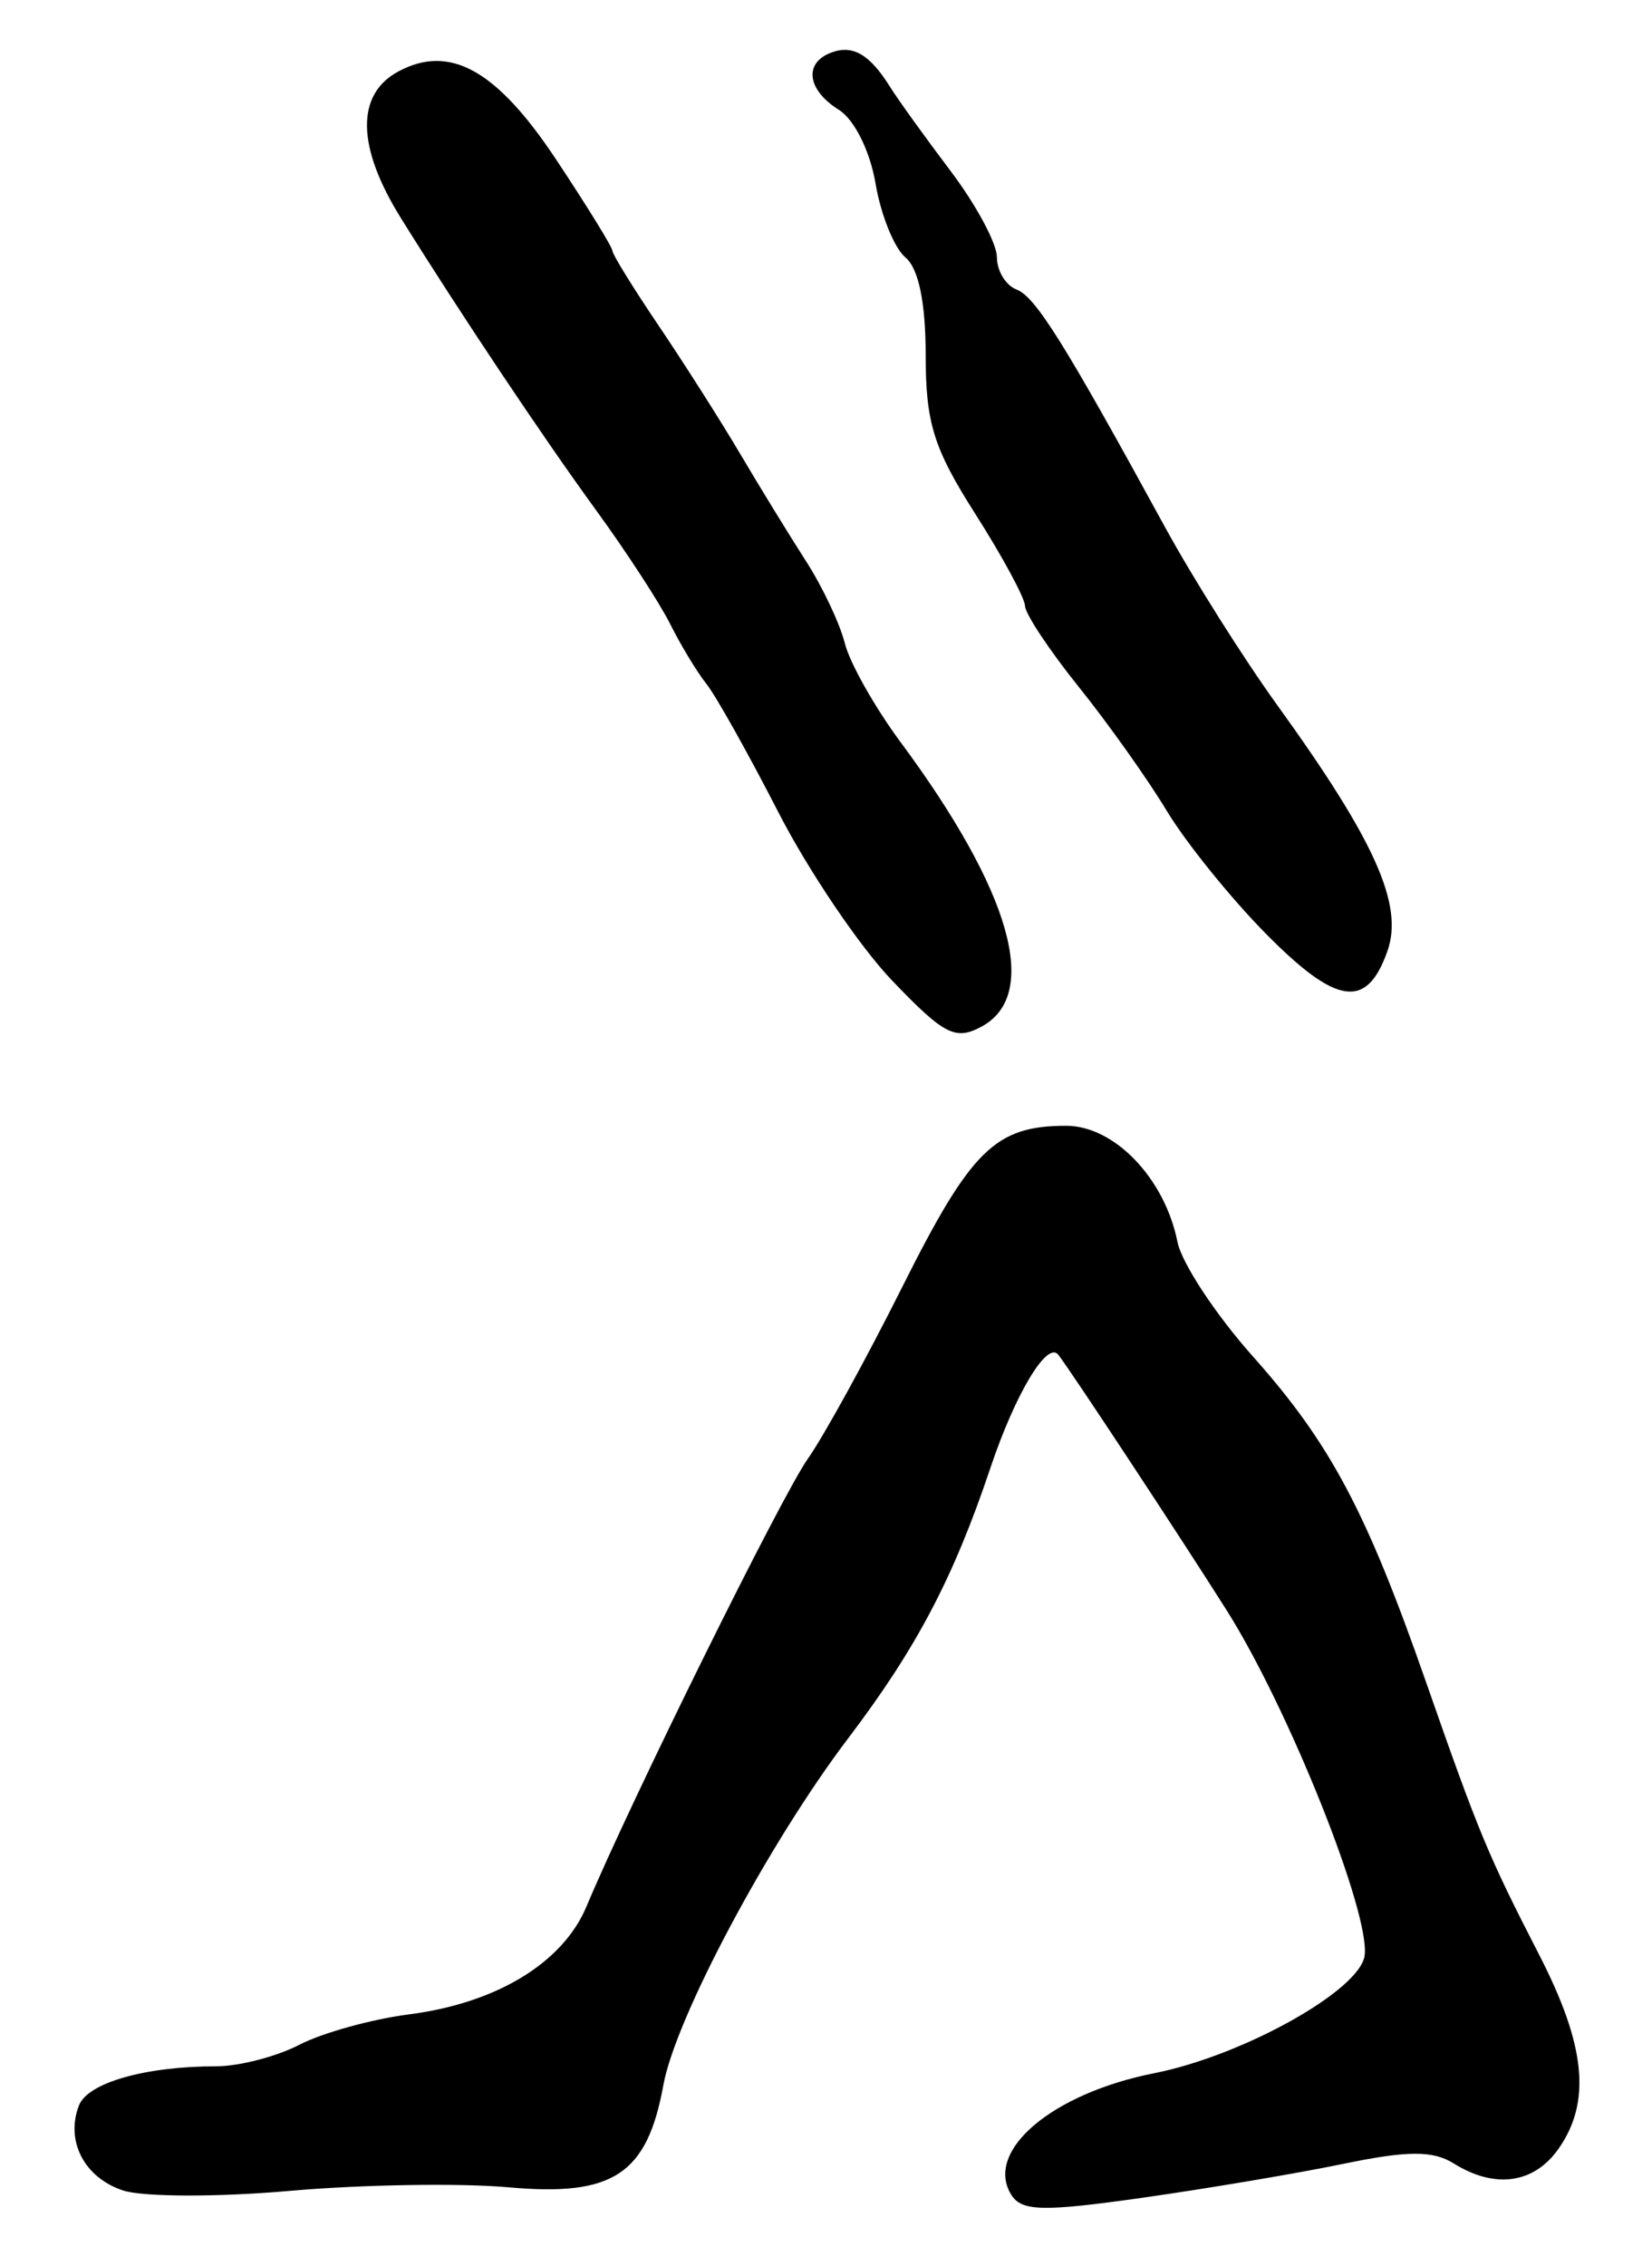 <?xml version="1.0" encoding="UTF-8" standalone="no"?>
<!-- Created with Inkscape (http://www.inkscape.org/) -->

<svg
   version="1.1"
   id="svg187"
   width="154.667"
   height="212"
   viewBox="0 0 154.667 212"
   xmlns="http://www.w3.org/2000/svg"
   xmlns:svg="http://www.w3.org/2000/svg">
  <defs
     id="defs191" />
  <g
     id="g193">
    <path
       style="fill:#000000;stroke-width:1.333"
       d="m 11.499,204.944 c -3.614,-1.205 -5.384,-4.623 -4.111,-7.94 0.818,-2.131 6.207,-3.671 12.845,-3.671 2.145,0 5.659,-0.91 7.81,-2.022 2.151,-1.112 6.771,-2.39 10.267,-2.839 8.186,-1.051 14.391,-4.825 16.602,-10.098 4.141,-9.875 18.244,-38.382 20.721,-41.886 1.486,-2.102 5.471,-9.347 8.854,-16.1 6.42,-12.816 8.699,-15.054 15.328,-15.054 4.518,0 9.234,4.915 10.424,10.863 0.396,1.98 3.568,6.796 7.049,10.702 7.256,8.142 10.63,14.479 16.206,30.435 4.947,14.155 5.803,16.219 10.612,25.572 4.36,8.481 4.888,13.747 1.818,18.131 -2.296,3.278 -5.962,3.795 -9.821,1.385 -1.949,-1.217 -4.309,-1.21 -10.315,0.034 -4.283,0.887 -12.777,2.319 -18.875,3.183 -9.292,1.316 -11.274,1.268 -12.24,-0.295 -2.527,-4.088 3.807,-9.47 13.374,-11.361 8.322,-1.646 19.246,-7.739 19.712,-10.995 0.564,-3.938 -7.103,-23.128 -12.913,-32.319 -4.295,-6.795 -14.7,-22.575 -15.773,-23.921 -1.04,-1.304 -4.02,3.669 -6.344,10.587 -3.467,10.32 -6.915,16.871 -13.336,25.333 -7.422,9.783 -16.139,26.128 -17.283,32.408 -1.523,8.363 -4.692,10.46 -14.476,9.58 -4.565,-0.41 -13.803,-0.26 -20.528,0.335 -6.726,0.594 -13.748,0.574 -15.606,-0.045 z M 83.545,91.77 C 80.495,88.587 75.692,81.486 72.87,75.991 70.049,70.496 67.023,65.1 66.146,64 65.269,62.9 63.743,60.382 62.755,58.405 61.767,56.427 58.641,51.627 55.807,47.738 50.835,40.915 43.064,29.289 37.518,20.379 33.379,13.727 33.303,8.824 37.306,6.681 c 4.818,-2.579 9.195,-0.135 14.758,8.24 2.898,4.364 5.27,8.206 5.27,8.538 0,0.332 1.95,3.488 4.333,7.013 2.383,3.525 5.833,8.948 7.667,12.051 1.833,3.104 4.591,7.595 6.128,9.982 1.537,2.387 3.172,5.843 3.633,7.681 0.461,1.838 2.808,5.998 5.215,9.244 10.366,13.982 13.118,23.665 7.57,26.634 -2.435,1.303 -3.49,0.76 -8.333,-4.295 z M 118.486,87.332 C 115.178,83.976 111.015,78.816 109.236,75.864 107.456,72.912 103.75,67.696 101,64.273 98.25,60.85 95.985,57.438 95.966,56.691 c -0.019,-0.747 -2.119,-4.63 -4.667,-8.629 -3.889,-6.105 -4.633,-8.486 -4.633,-14.837 0,-4.913 -0.665,-8.117 -1.896,-9.139 C 83.728,23.221 82.47,20.117 81.975,17.187 81.46,14.138 79.991,11.184 78.538,10.277 75.582,8.431 75.229,5.914 77.788,4.933 c 2.04,-0.783 3.63,0.135 5.546,3.202 0.733,1.174 3.283,4.714 5.667,7.867 2.383,3.153 4.333,6.778 4.333,8.056 0,1.278 0.821,2.639 1.825,3.024 1.792,0.688 4.458,4.949 13.922,22.252 C 111.688,54.1 116.421,61.6 119.598,66 c 9.136,12.651 11.825,18.647 10.302,22.977 -1.936,5.505 -4.767,5.096 -11.414,-1.645 z"
       id="path662" />
  </g>
</svg>
